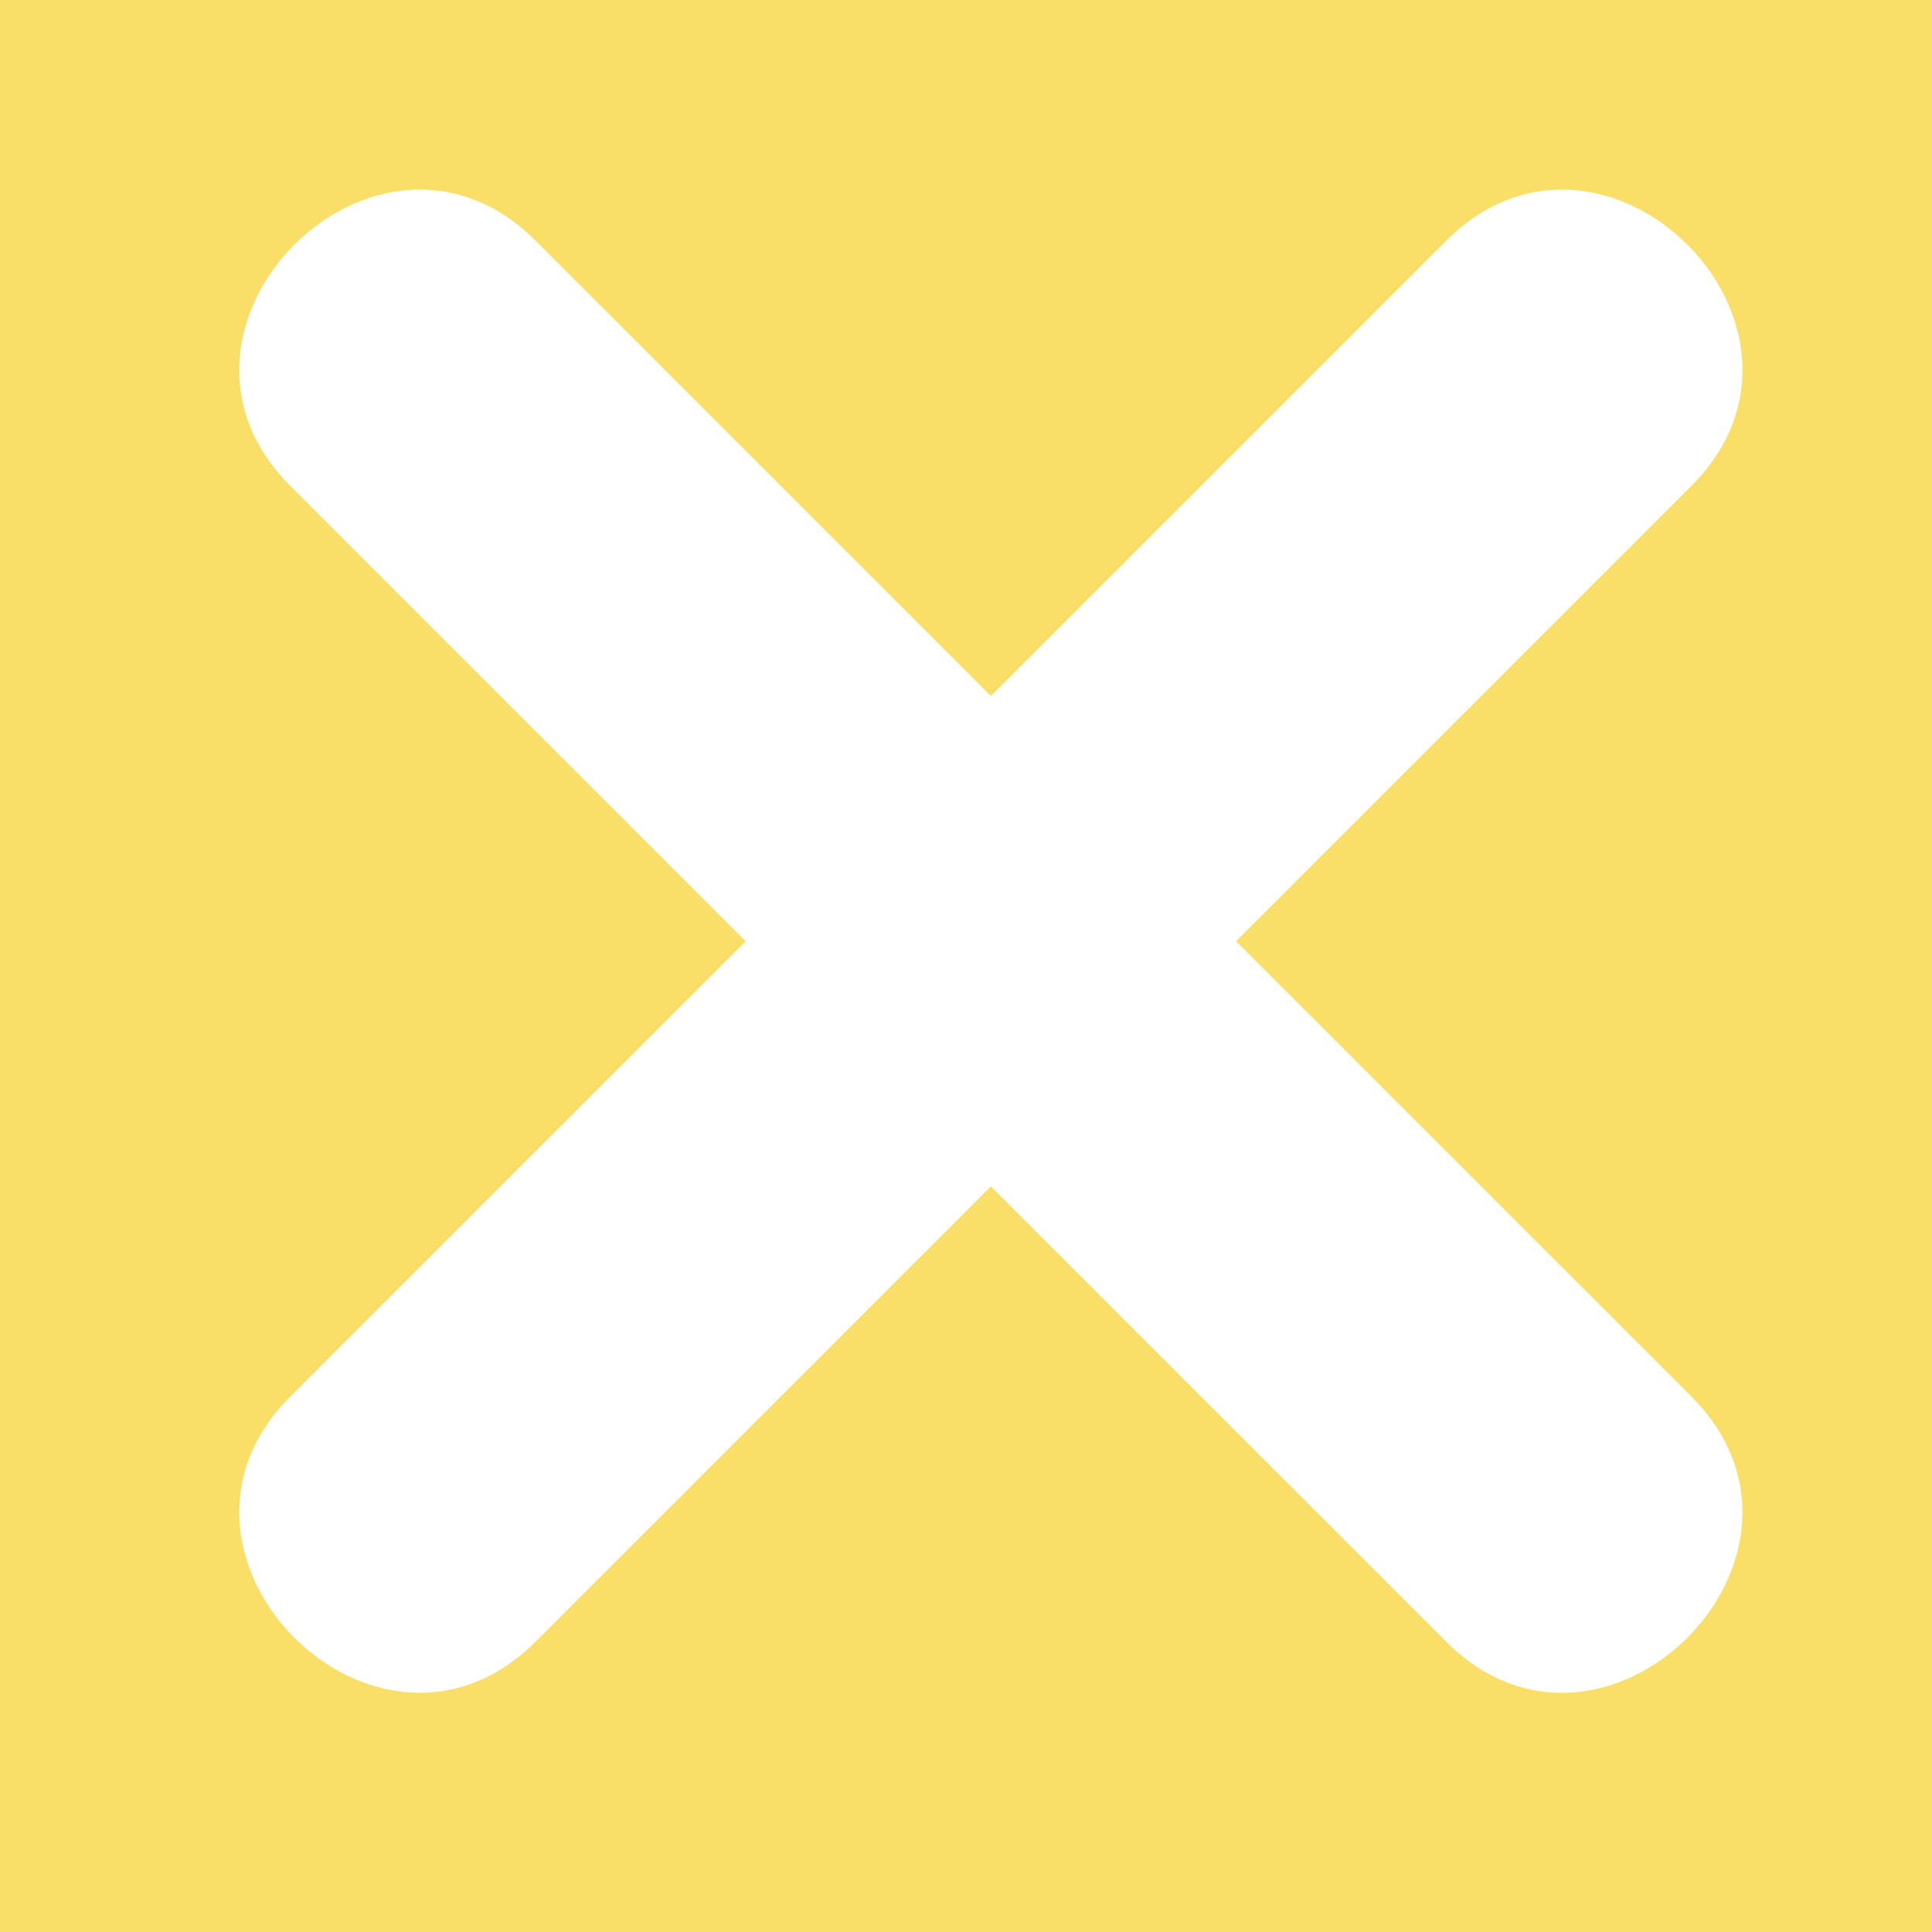 <?xml version="1.0" encoding="utf-8"?>
<!-- Generator: Adobe Illustrator 16.0.0, SVG Export Plug-In . SVG Version: 6.00 Build 0)  -->
<!DOCTYPE svg PUBLIC "-//W3C//DTD SVG 1.1//EN" "http://www.w3.org/Graphics/SVG/1.1/DTD/svg11.dtd">
<svg version="1.1" id="Calque_1" xmlns="http://www.w3.org/2000/svg" xmlns:xlink="http://www.w3.org/1999/xlink" x="0px" y="0px"
	 width="39px" height="39px" viewBox="0 0 39 39" enable-background="new 0 0 39 39" xml:space="preserve">
<path fill="#F9DF68" d="M0,0v39h39V0H0z M34.143,28.191c3.191,3.192-1.758,8.143-4.949,4.949c-3.064-3.062-6.129-6.127-9.192-9.191
	c-3.064,3.064-6.128,6.128-9.192,9.191c-3.192,3.192-8.142-1.758-4.95-4.949c3.064-3.063,6.128-6.127,9.192-9.191
	c-3.064-3.064-6.128-6.128-9.192-9.192c-3.192-3.192,1.758-8.142,4.95-4.95c3.064,3.064,6.128,6.128,9.192,9.192
	c3.063-3.064,6.128-6.128,9.192-9.192c3.191-3.192,8.142,1.758,4.949,4.95c-3.063,3.064-6.129,6.128-9.192,9.192
	C28.014,22.064,31.078,25.128,34.143,28.191z"/>
</svg>

